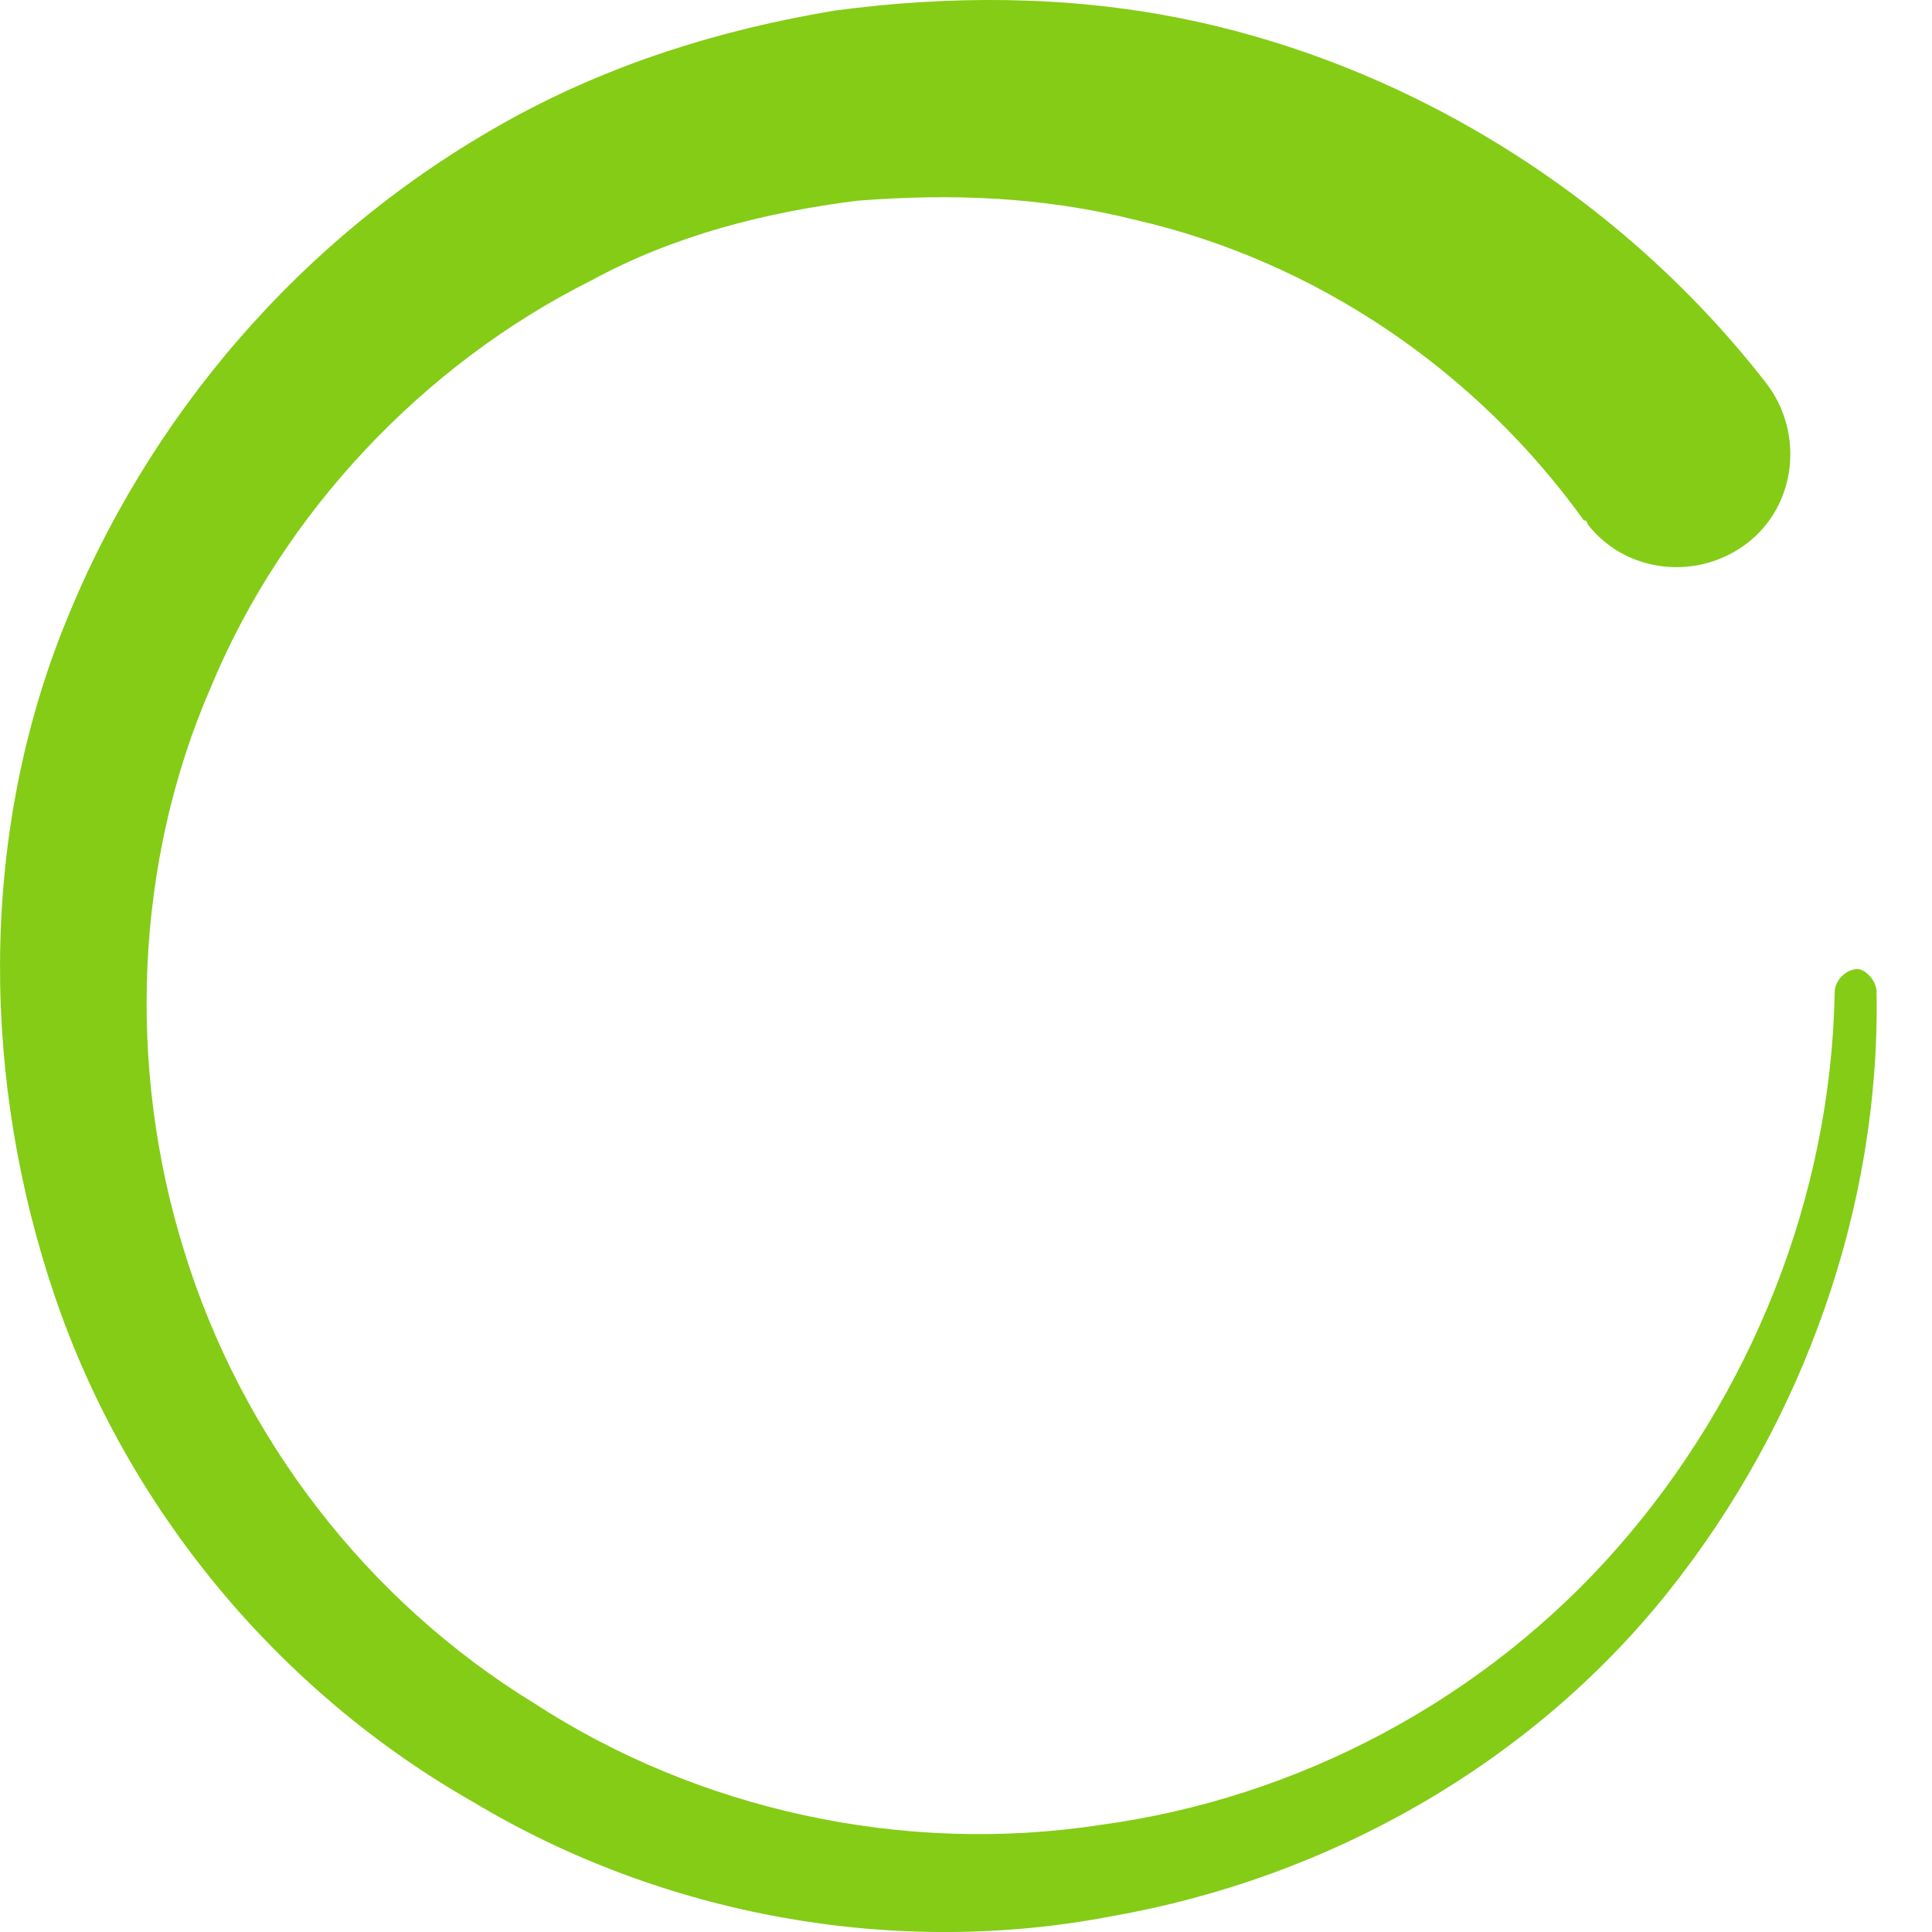 <svg xmlns="http://www.w3.org/2000/svg" width="20" height="20" viewBox="0 0 20 20" fill="none">
  <path d="M19.426 10.268C19.466 12.473 18.678 14.717 17.261 16.489C15.843 18.261 13.757 19.442 11.512 19.836C9.268 20.269 6.866 19.836 4.898 18.654C2.89 17.513 1.315 15.623 0.567 13.418C-0.182 11.213 -0.221 8.732 0.645 6.528C1.512 4.323 3.126 2.433 5.252 1.252C6.315 0.661 7.457 0.307 8.638 0.11C9.819 -0.048 11.04 -0.048 12.221 0.189C14.583 0.661 16.788 2.039 18.285 3.968C18.678 4.48 18.599 5.228 18.088 5.622C17.576 6.016 16.828 5.937 16.434 5.425C16.434 5.425 16.434 5.386 16.395 5.386C15.292 3.85 13.638 2.708 11.748 2.275C10.804 2.039 9.859 2 8.874 2.078C7.929 2.197 6.984 2.433 6.118 2.905C4.386 3.771 2.929 5.307 2.181 7.118C1.393 8.929 1.315 11.056 1.905 12.945C2.496 14.875 3.795 16.568 5.528 17.631C7.221 18.733 9.347 19.206 11.394 18.891C13.442 18.615 15.371 17.591 16.749 16.017C18.127 14.442 18.954 12.394 18.993 10.268C18.993 10.15 19.111 10.032 19.229 10.032C19.308 10.032 19.426 10.15 19.426 10.268Z" fill="#84CC16"/>
</svg>